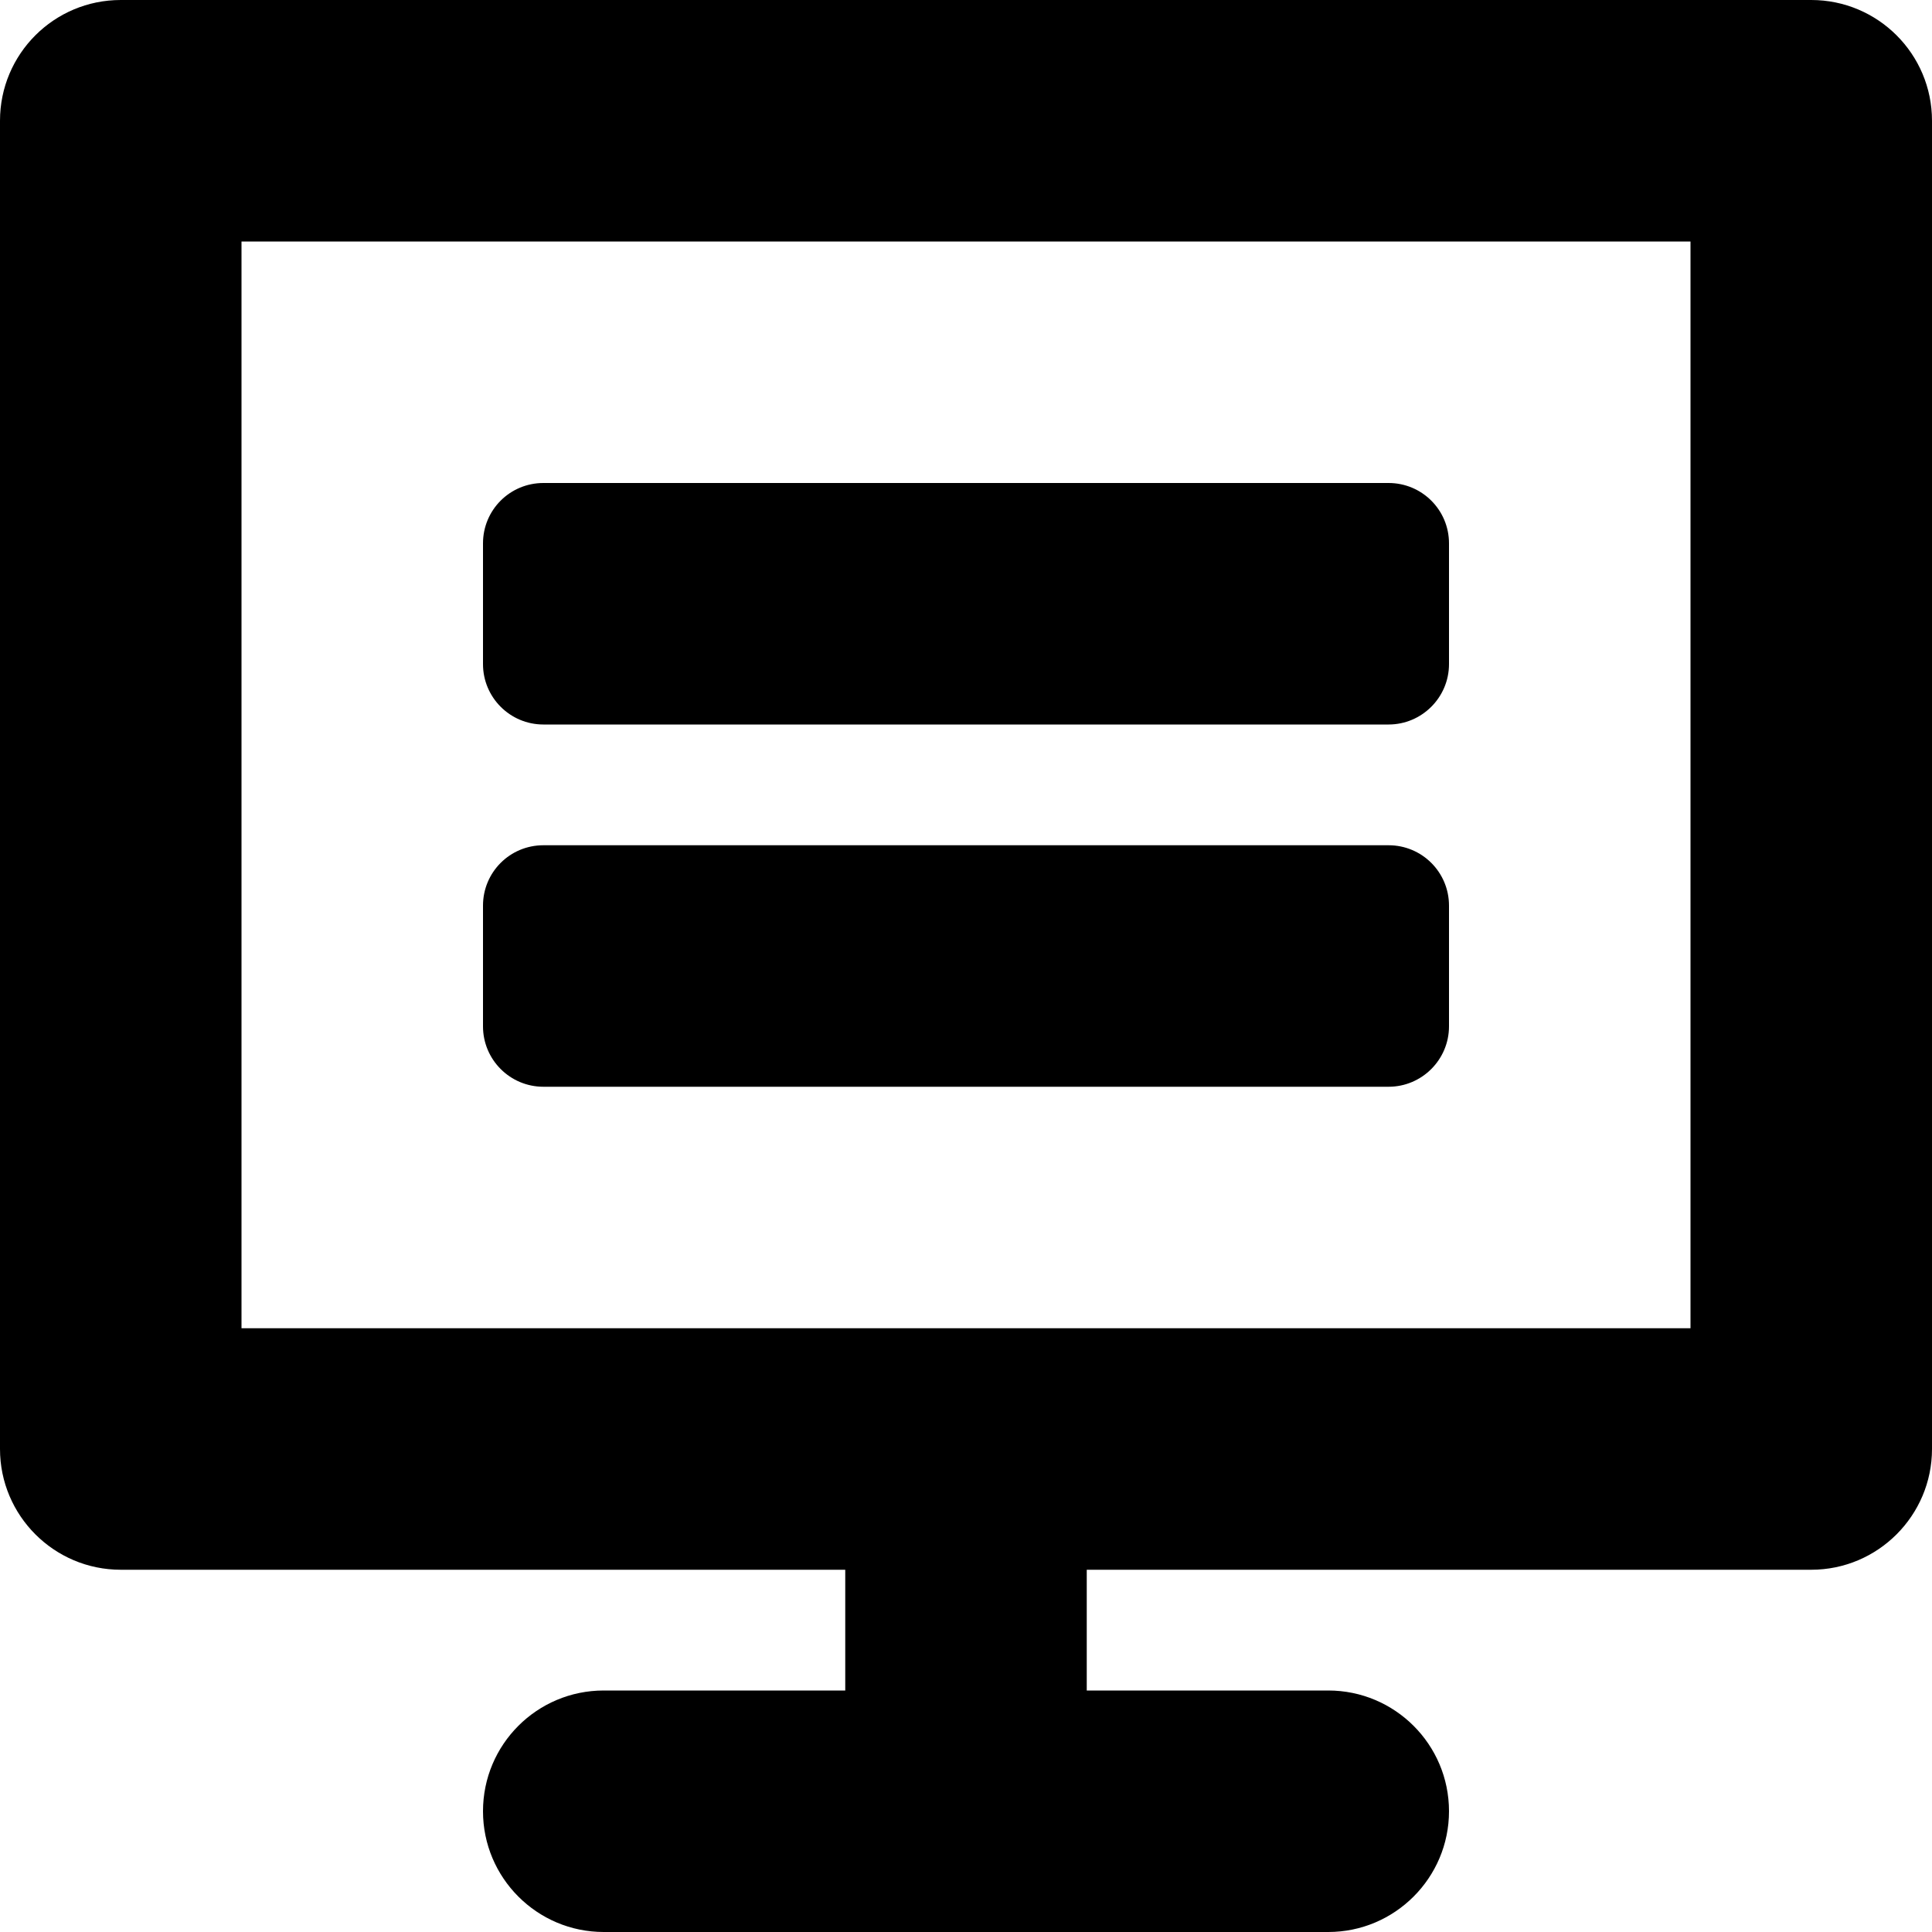 <?xml version="1.0" encoding="utf-8"?>
<!-- Generator: Adobe Illustrator 16.0.0, SVG Export Plug-In . SVG Version: 6.00 Build 0)  -->
<!DOCTYPE svg PUBLIC "-//W3C//DTD SVG 1.1//EN" "http://www.w3.org/Graphics/SVG/1.1/DTD/svg11.dtd">
<svg version="1.1" id="Layer_1" xmlns="http://www.w3.org/2000/svg" xmlns:xlink="http://www.w3.org/1999/xlink" x="0px" y="0px"
	 width="200px" height="200px" viewBox="0 0 200 200" enable-background="new 0 0 200 200" xml:space="preserve">
<g>
	<path fill-rule="evenodd" clip-rule="evenodd" d="M187.5,0h-175C5.591,0,0,5.591,0,12.5V150c0,6.885,5.591,12.5,12.5,12.5h75V175
		h-25c-6.909,0-12.5,5.591-12.5,12.5c0,6.885,5.591,12.5,12.5,12.5h75c6.896,0,12.5-5.615,12.5-12.5c0-6.909-5.604-12.5-12.5-12.5
		h-25v-12.5h75c6.896,0,12.5-5.615,12.5-12.5V12.5C200,5.591,194.396,0,187.5,0 M175,137.5H25V25h150V137.5z"/>
	<path fill-rule="evenodd" clip-rule="evenodd" d="M56.25,75h87.5c3.442,0,6.25-2.808,6.25-6.25v-12.5c0-3.467-2.808-6.25-6.25-6.25
		h-87.5C52.795,50,50,52.783,50,56.25v12.5C50,72.192,52.795,75,56.25,75"/>
	<path fill-rule="evenodd" clip-rule="evenodd" d="M56.25,112.5h87.5c3.442,0,6.25-2.808,6.25-6.25v-12.5
		c0-3.467-2.808-6.25-6.25-6.25h-87.5c-3.455,0-6.25,2.783-6.25,6.25v12.5C50,109.692,52.795,112.5,56.25,112.5"/>
</g>
</svg>
